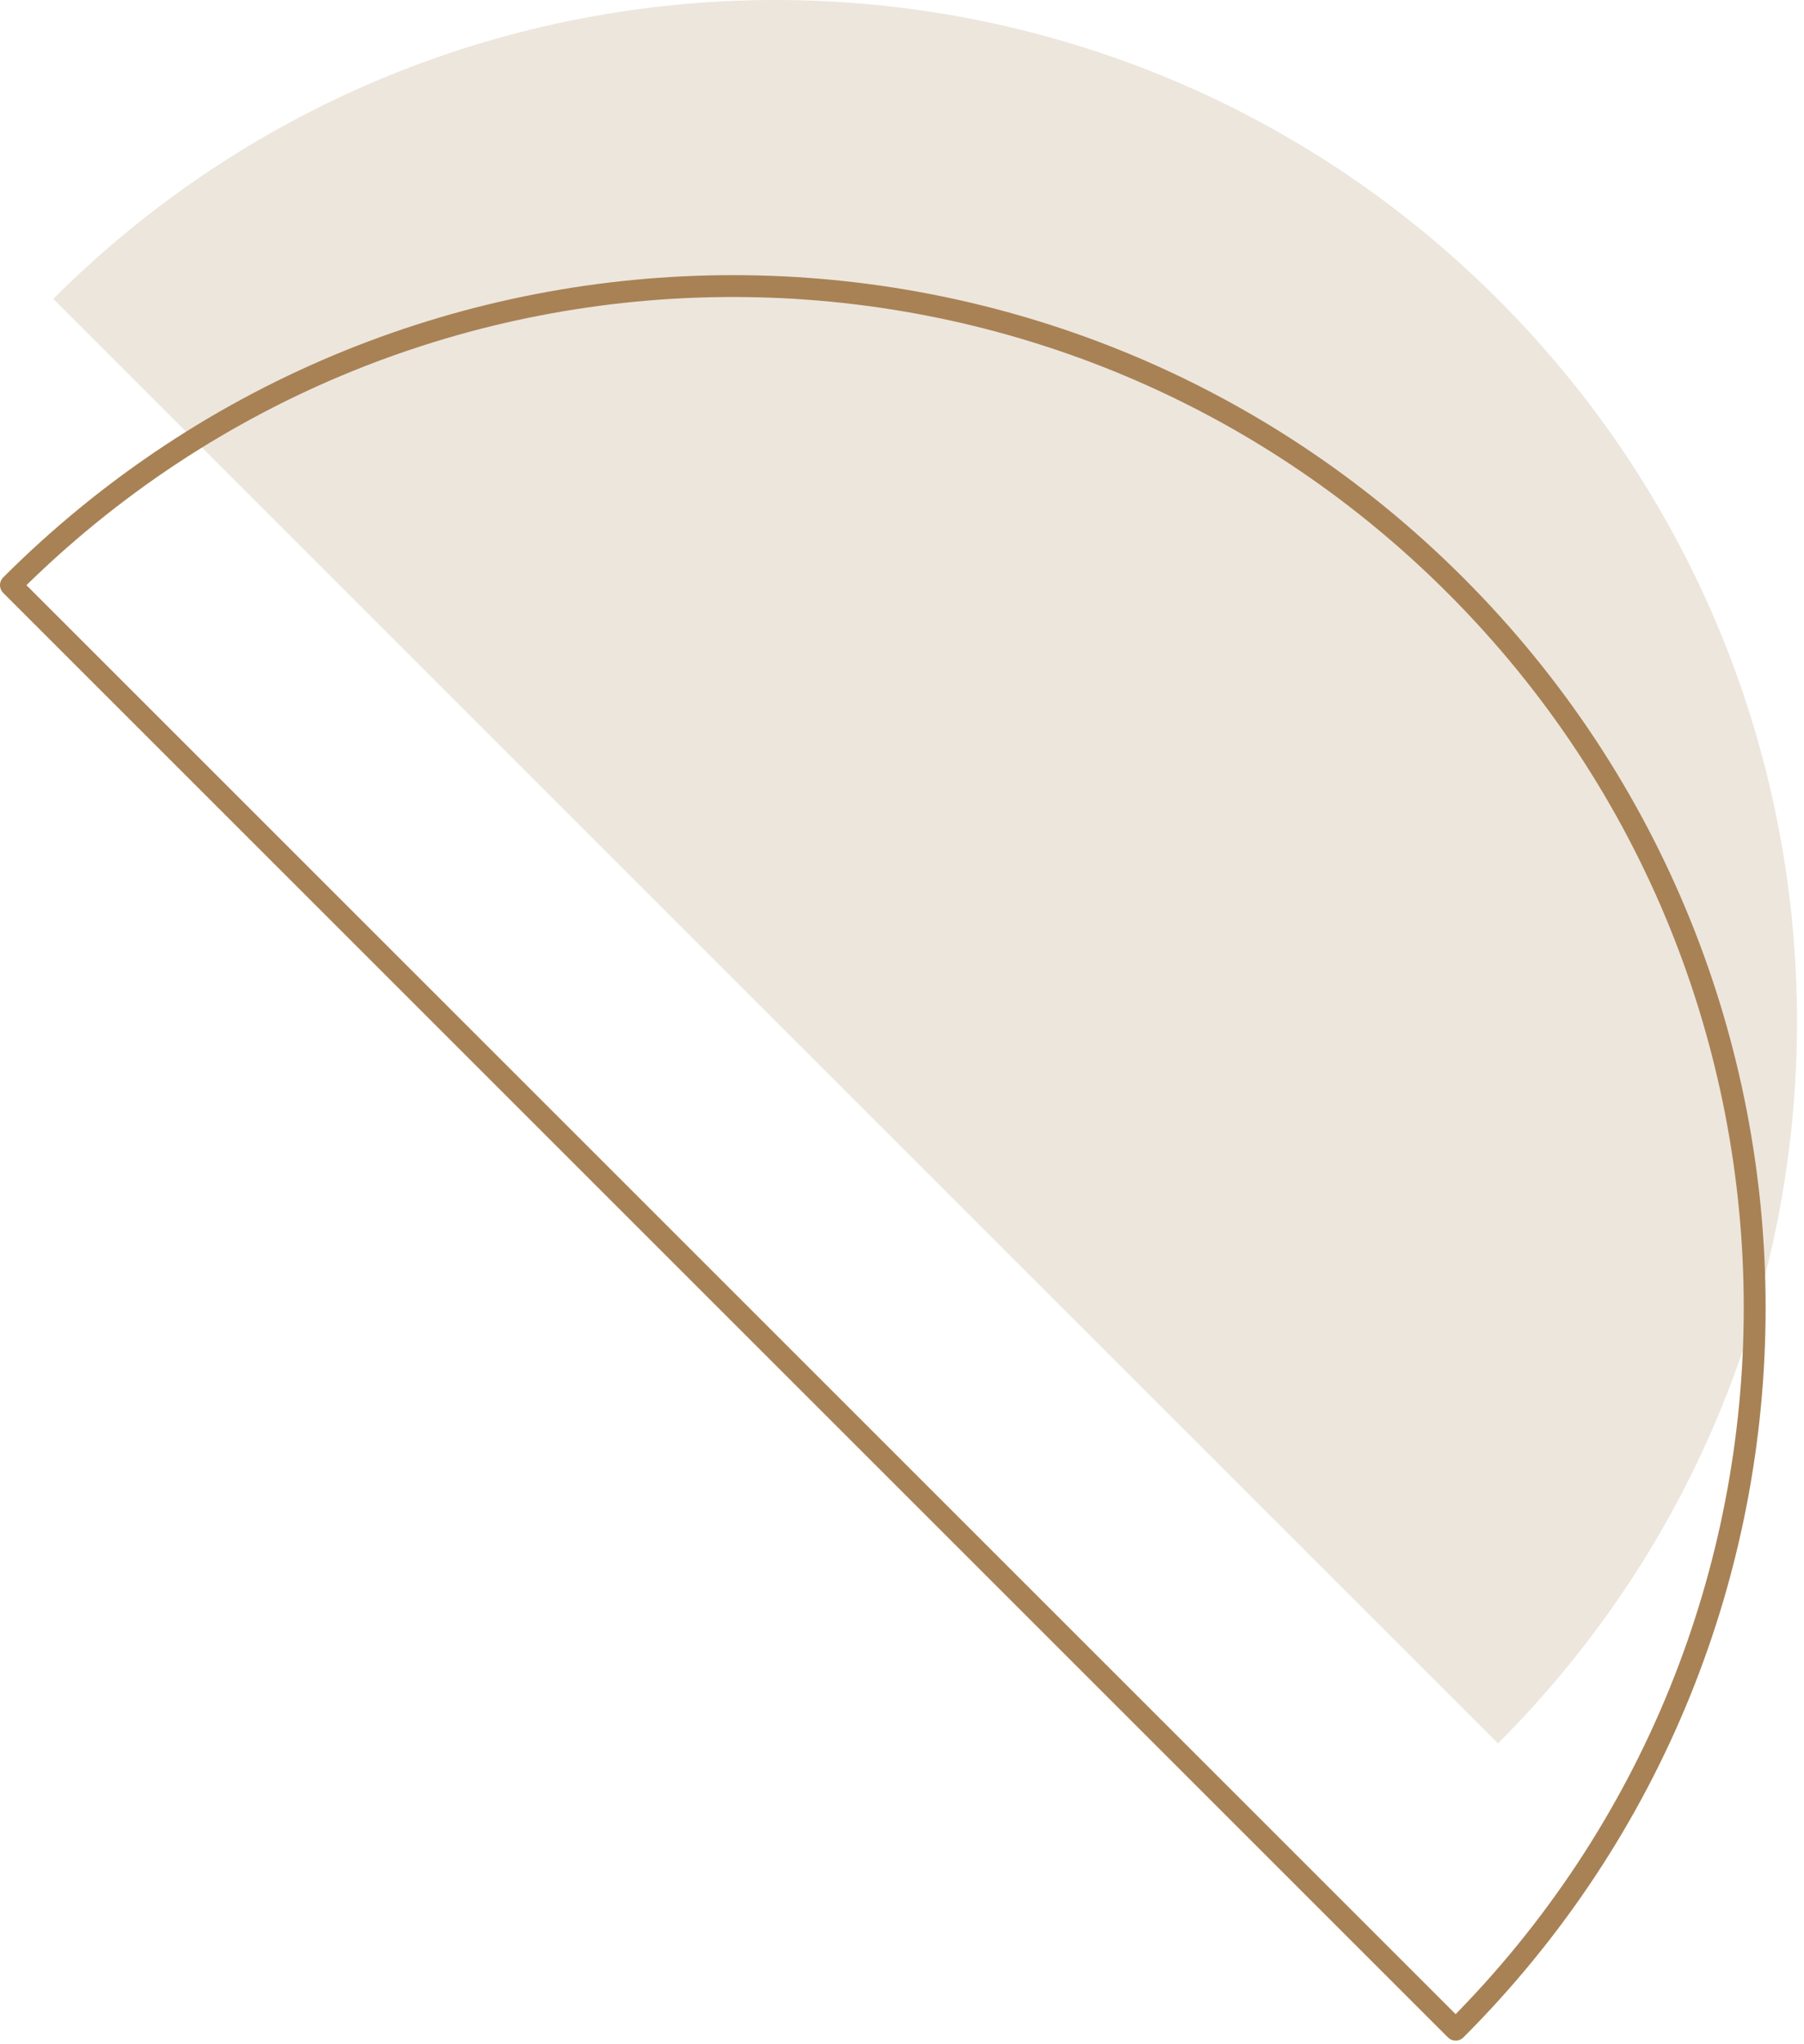 <svg width="165" height="187" viewBox="0 0 165 187" fill="none" xmlns="http://www.w3.org/2000/svg">
<path d="M136.99 27.363C173.481 63.854 173.481 123.013 137.012 159.482L4.871 27.34C41.362 -9.128 100.521 -9.106 136.99 27.363Z" fill="#A88255" fill-opacity="0.2"/>
<path d="M133.119 53.548C169.61 90.039 169.61 149.198 133.141 185.667L1 53.526C37.491 17.035 96.65 17.057 133.119 53.548Z" stroke="#A88255" stroke-width="2" stroke-miterlimit="10" stroke-linecap="round" stroke-linejoin="round"/>
</svg>
